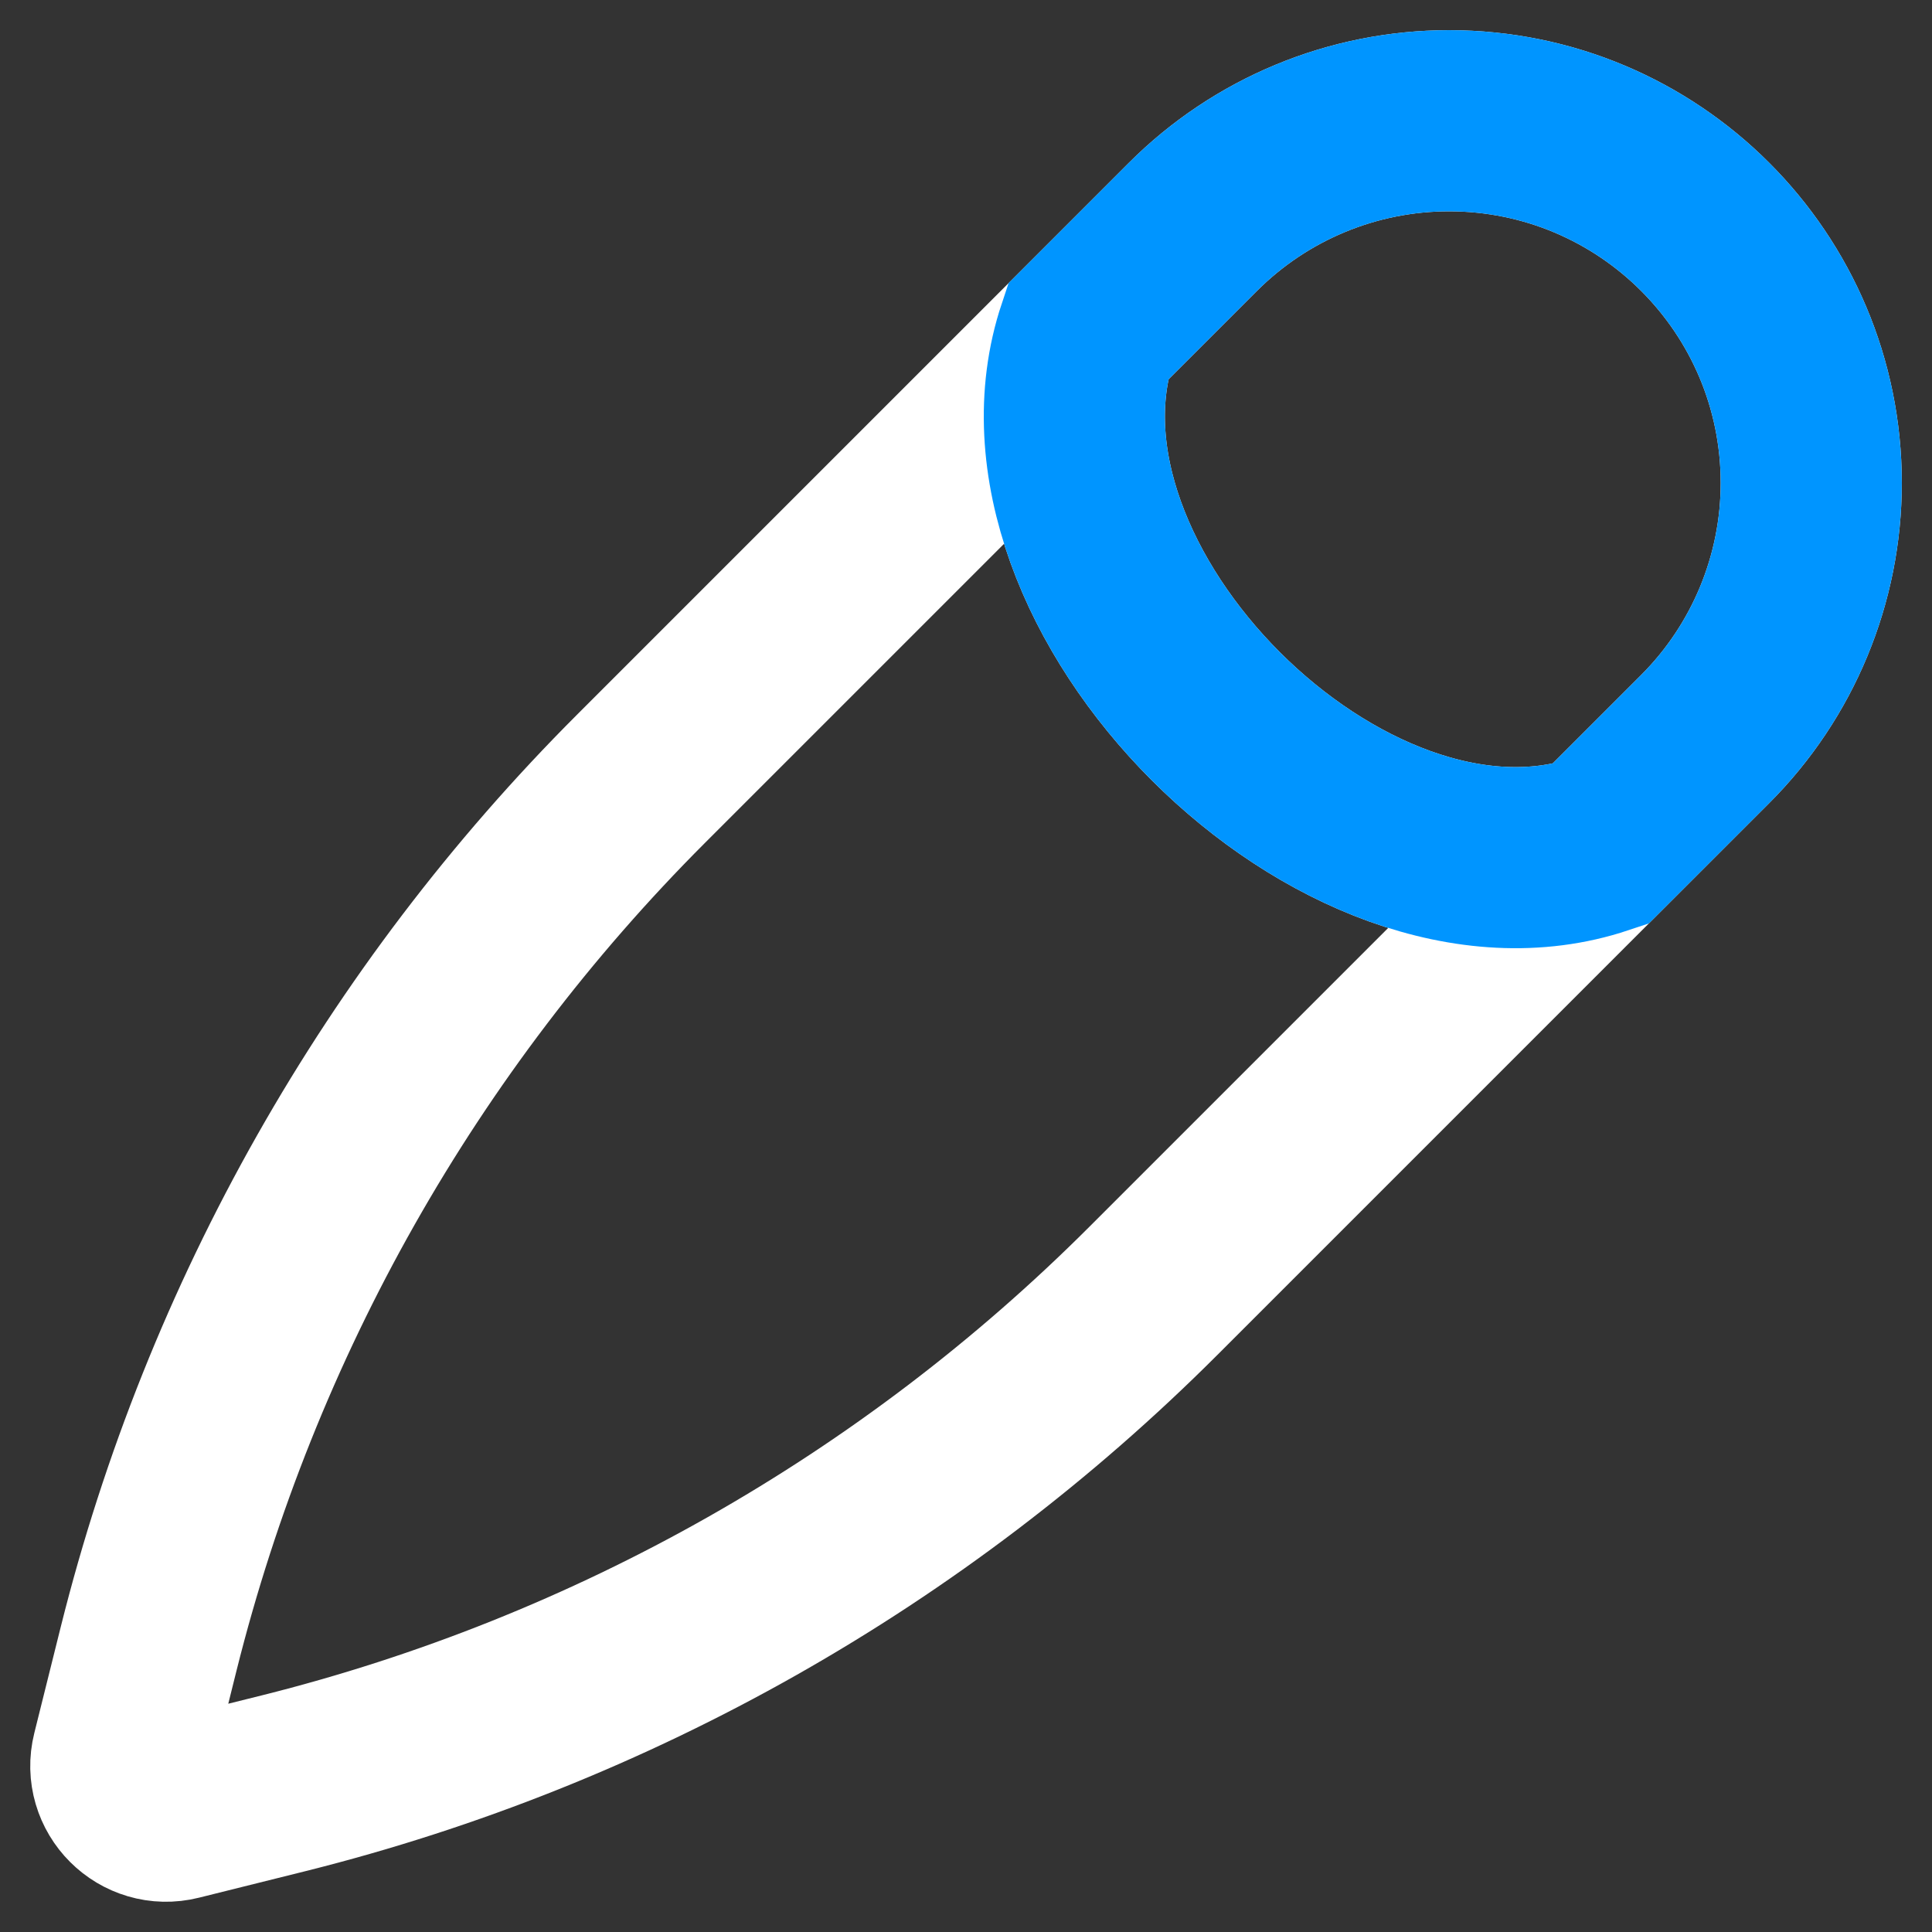 <svg width="16" height="16" viewBox="0 0 16 16" fill="none" xmlns="http://www.w3.org/2000/svg">
<rect x="0" y="0" width="16" height="16" fill="#333333" stroke="none"/>
<path d="M13.25 6.992C11.129 7.699 8.301 4.871 9.008 2.75M9.879 1.879L5.31 6.448C3.323 8.435 1.914 10.924 1.232 13.65L1.012 14.533C0.943 14.808 1.192 15.057 1.467 14.988L2.35 14.768C5.076 14.086 7.565 12.677 9.552 10.69L14.121 6.121C14.684 5.558 15 4.795 15 4C15 2.343 13.657 1 12 1C11.205 1 10.442 1.316 9.879 1.879Z" stroke="white" stroke-width="1.5"/>
<path d="M9.879 1.879C10.442 1.316 11.205 1 12 1C13.657 1 15 2.343 15 4C15 4.795 14.684 5.558 14.121 6.121L13.25 6.992C11.129 7.699 8.301 4.871 9.008 2.75L9.879 1.879Z" stroke="#0095FF" stroke-width="1.5"/>
</svg>
